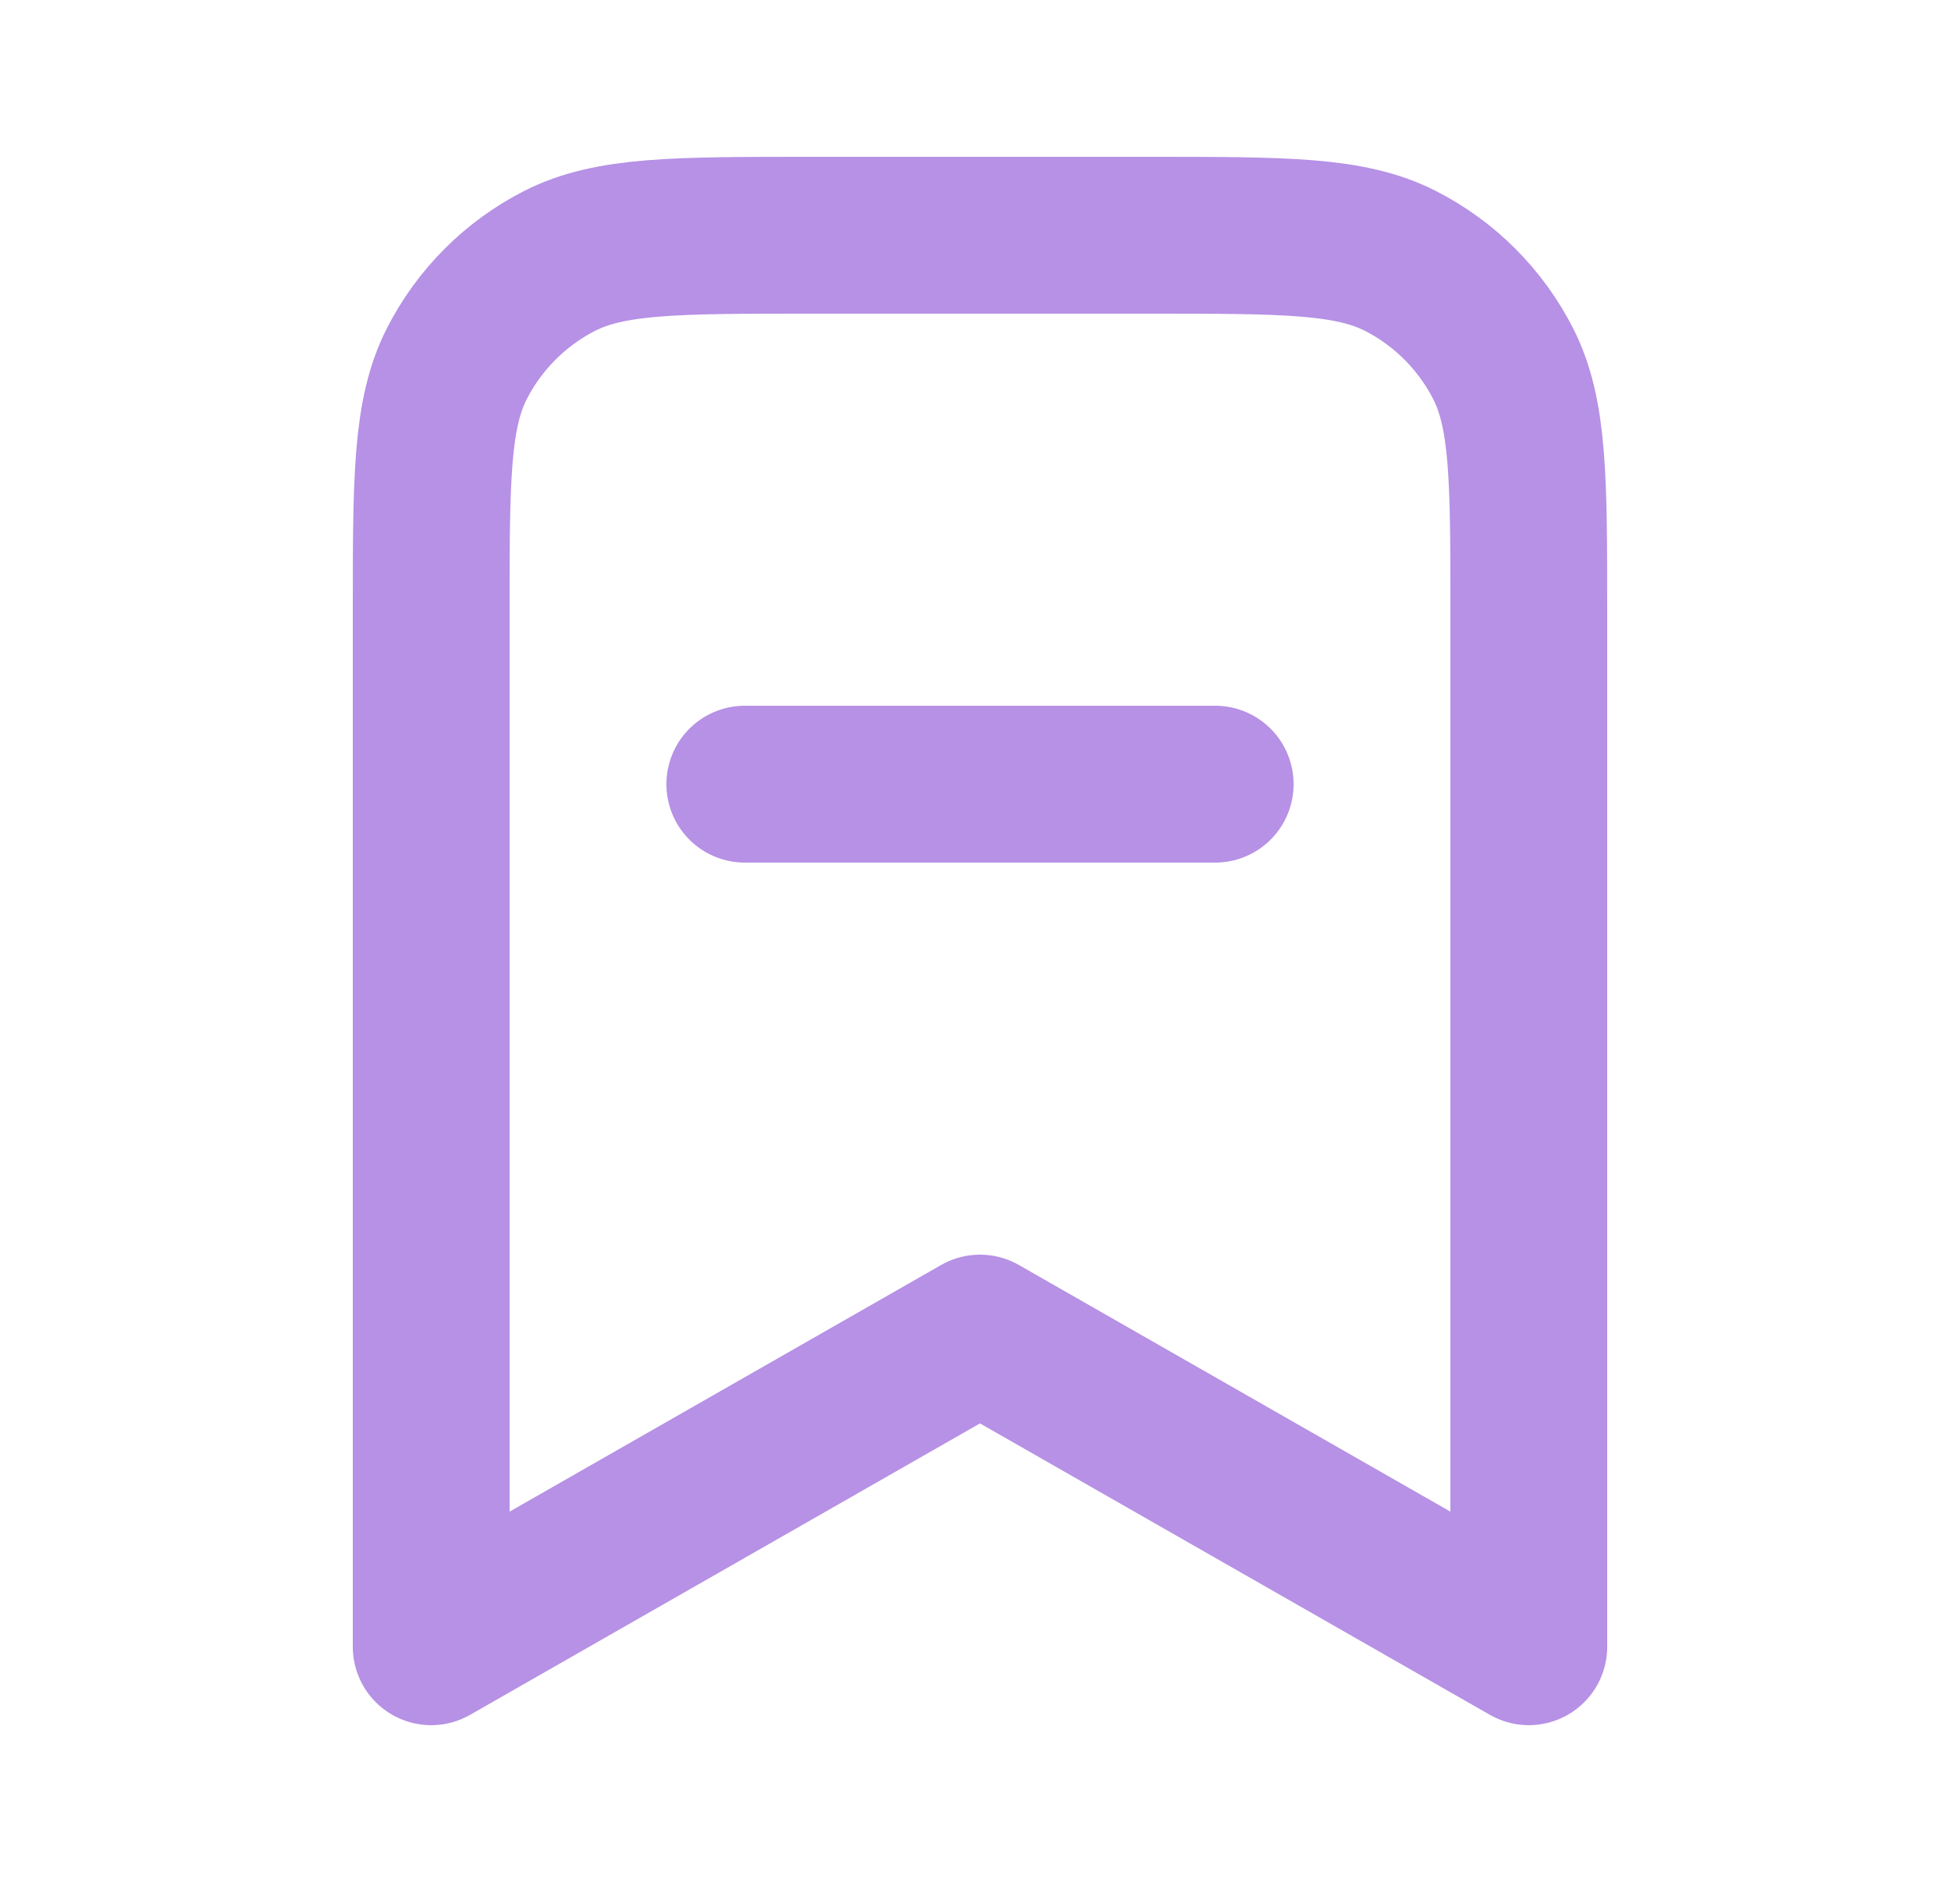 <svg width="25" height="24" viewBox="0 0 25 24" fill="none" xmlns="http://www.w3.org/2000/svg">
<path d="M9.5 10H15.5M19.5 21V7.8C19.5 6.12 19.5 5.28 19.173 4.638C18.885 4.074 18.427 3.615 17.862 3.327C17.22 3 16.38 3 14.7 3H10.3C8.62 3 7.78 3 7.138 3.327C6.574 3.615 6.115 4.074 5.827 4.638C5.5 5.28 5.5 6.12 5.5 7.8V21L12.5 17L19.5 21Z" stroke="#B691E5" stroke-width="2" stroke-linecap="round" stroke-linejoin="round"/>
</svg>
